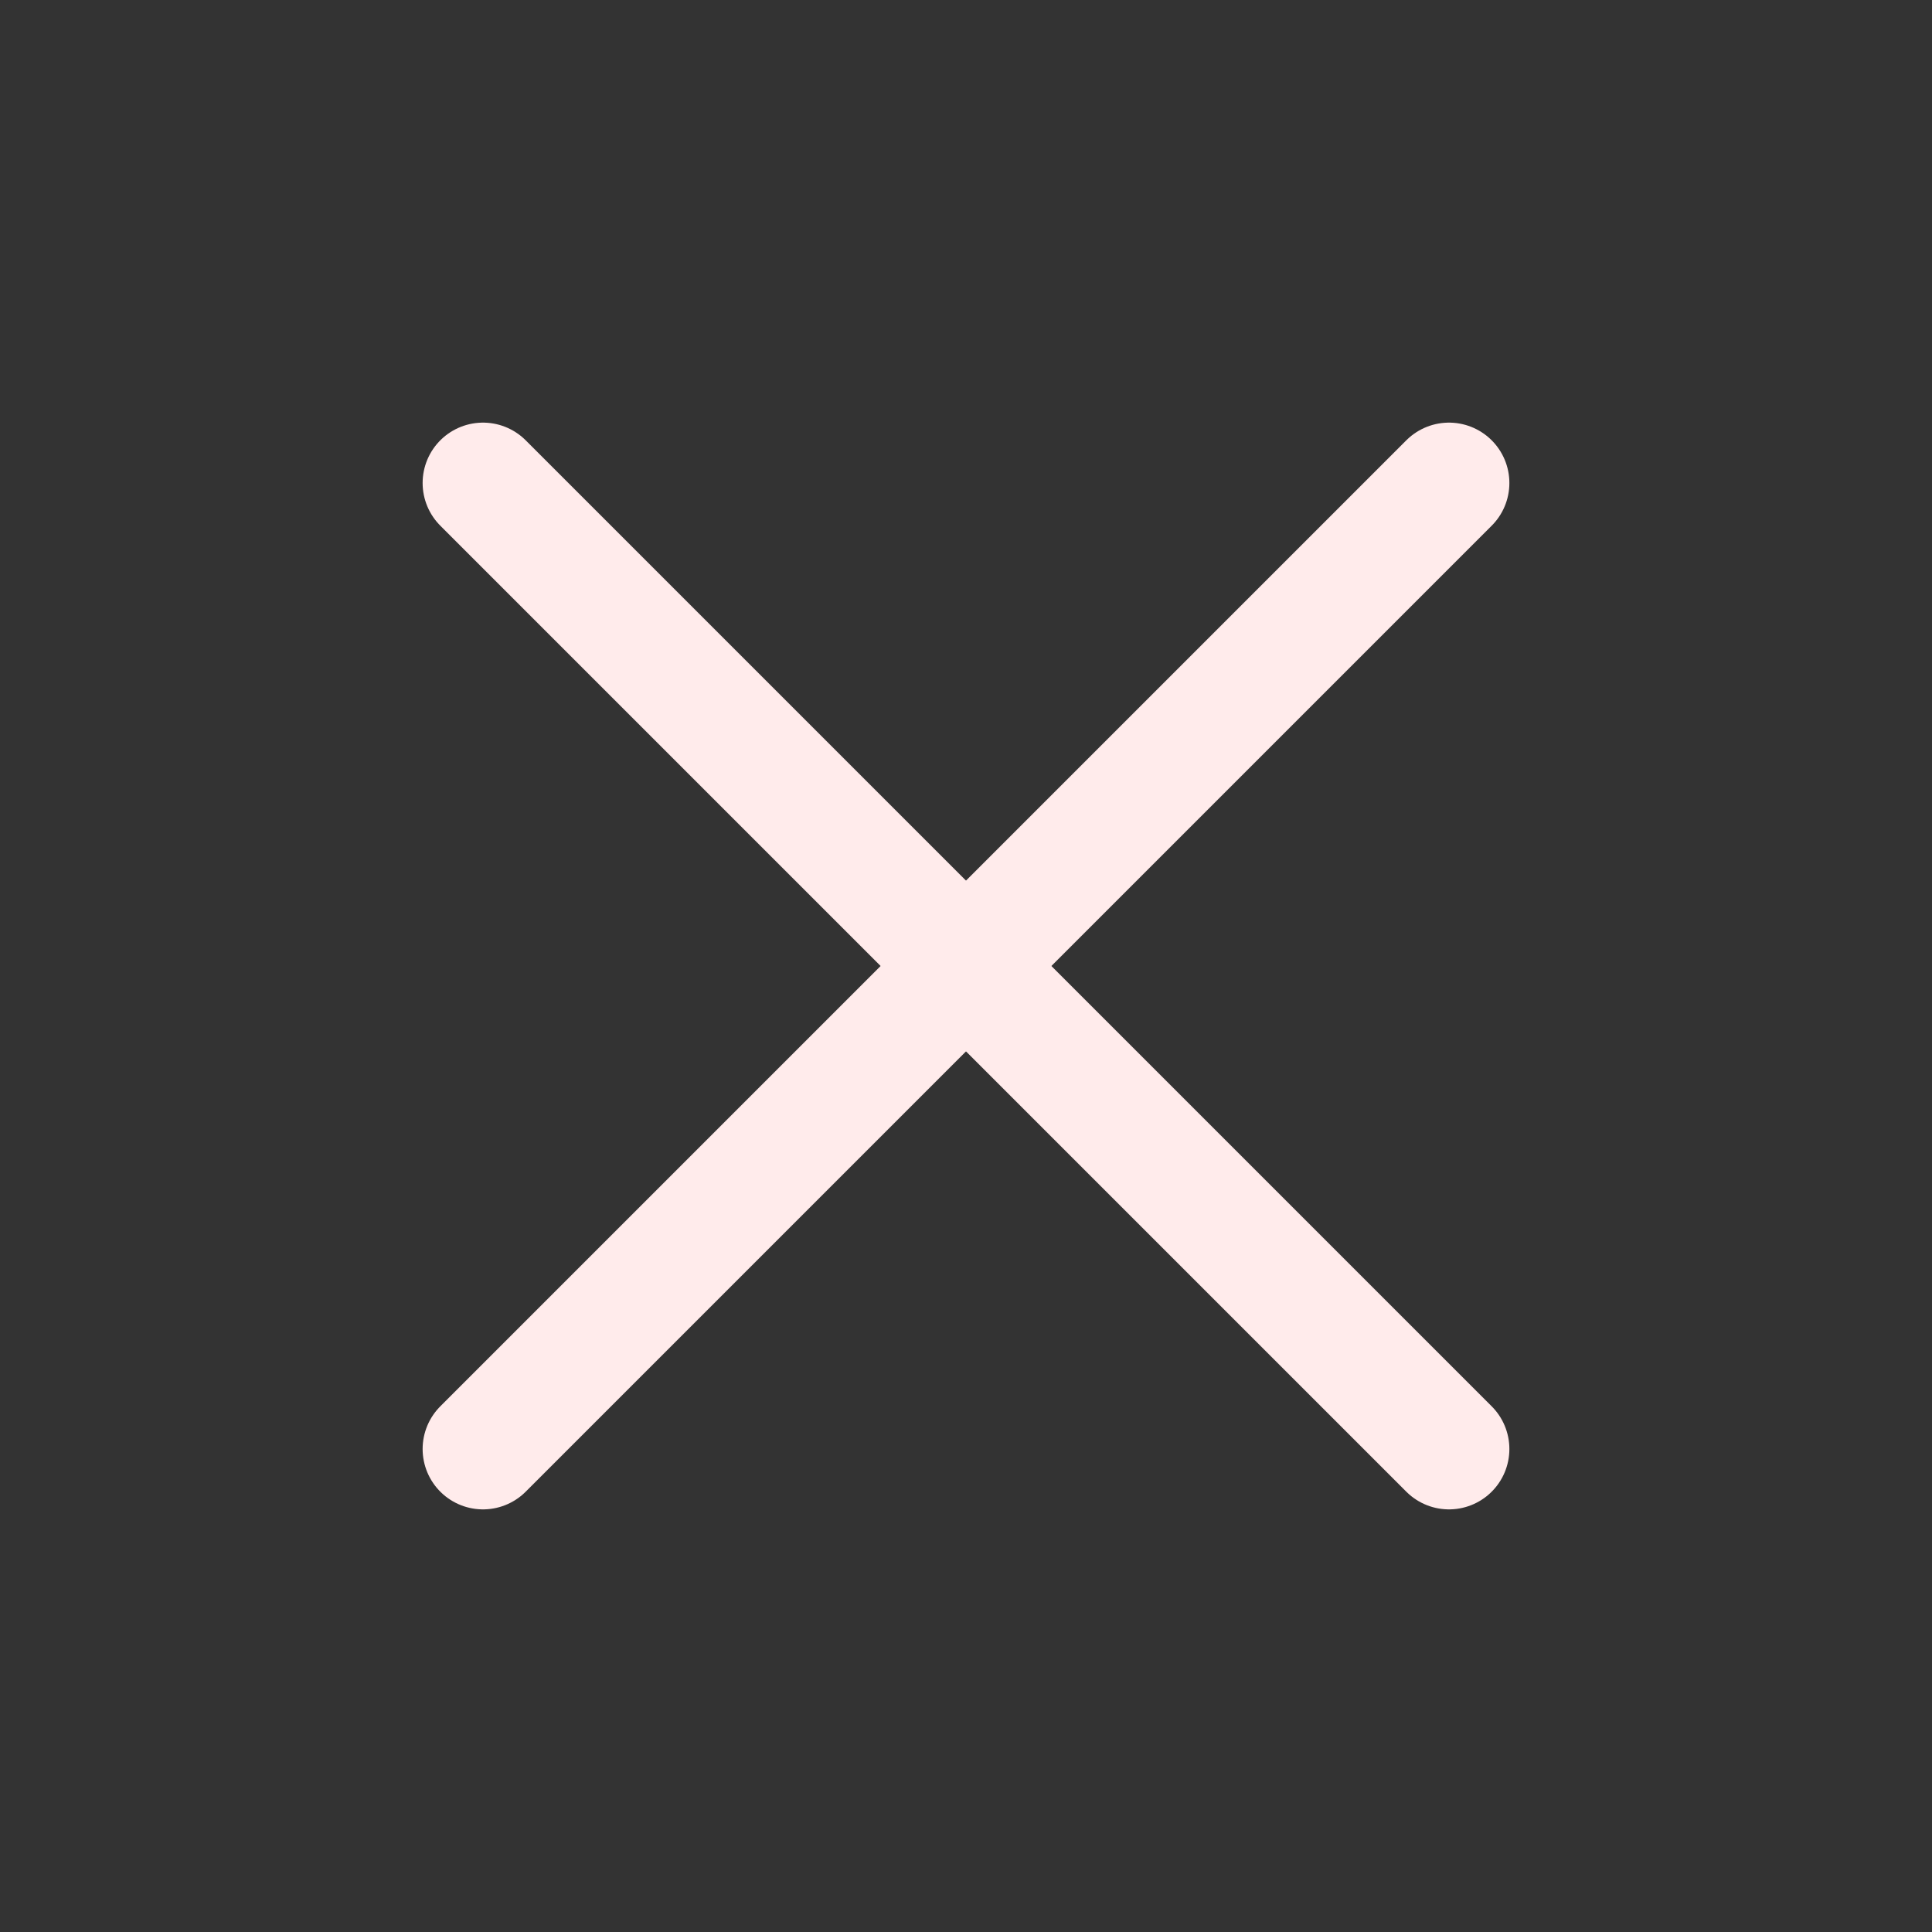 <svg width="24" height="24" viewBox="0 0 24 24" fill="none" xmlns="http://www.w3.org/2000/svg">
<rect x="0" y="0" width="24" height="24" fill="#333333" stroke="none"/>
<path d="M18 6L6 18" stroke="#FFEBEB" stroke-width="1.5" stroke-linecap="round" stroke-linejoin="round"/>
<path d="M6 6L18 18" stroke="#FFEBEB" stroke-width="1.5" stroke-linecap="round" stroke-linejoin="round"/>
</svg>
